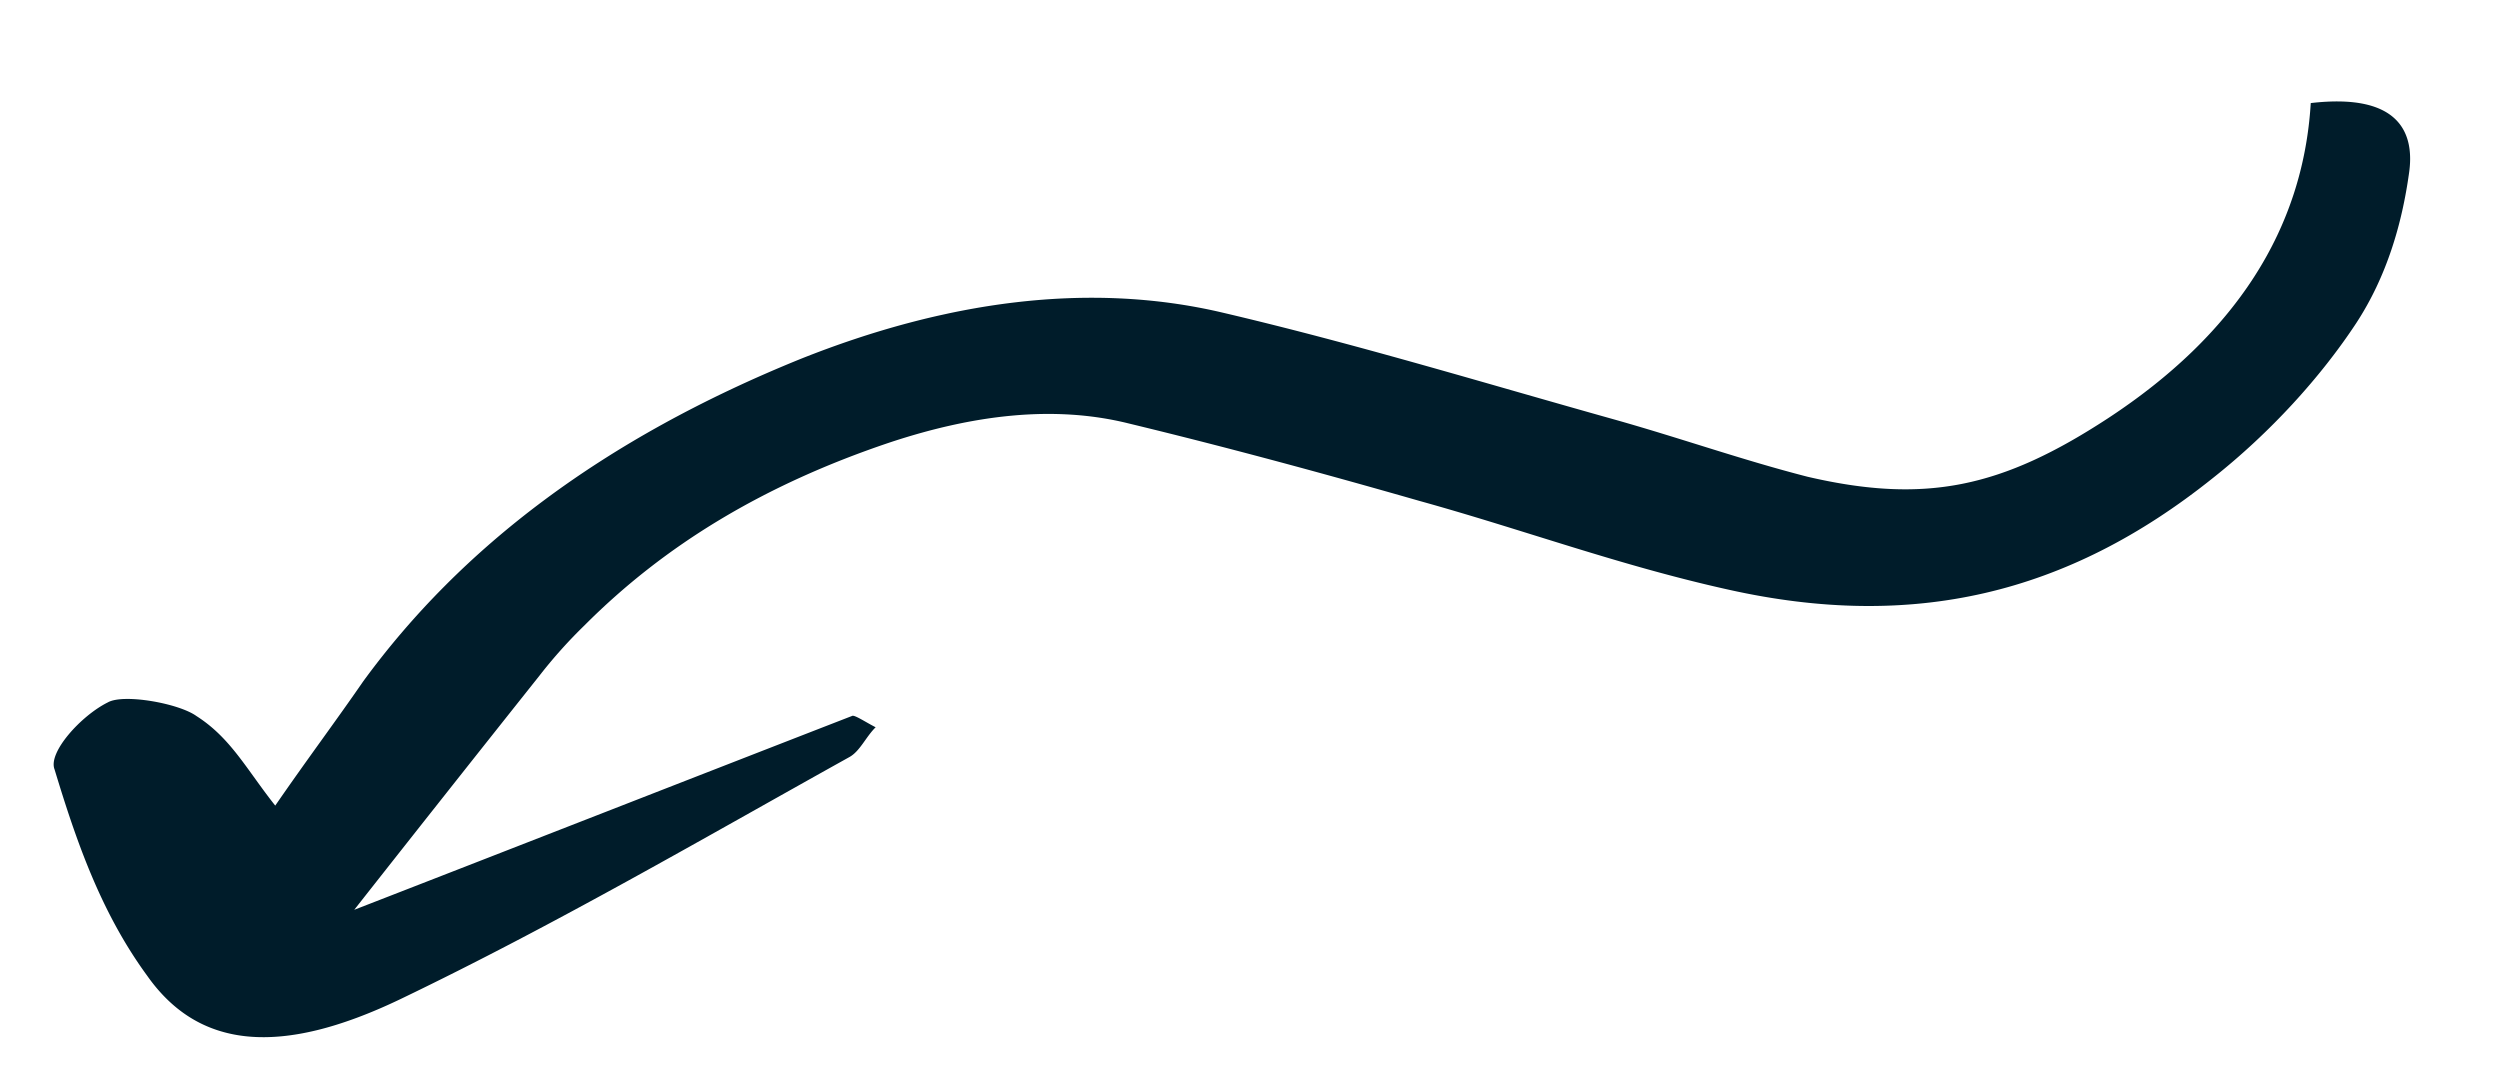 <svg width="257" height="111" fill="none" xmlns="http://www.w3.org/2000/svg"><g clip-path="url(#clip0_52_904)"><path d="M28.294 82.817c3.226-4.683 6.28-8.76 9.045-12.775 10.045-13.75 24.611-24.897 44.976-33.15 14.805-5.9 29.534-7.995 43.304-4.769 13.77 3.226 27.119 7.301 40.388 11.016 6.8 1.915 13.059 4.138 19.819 5.873 12.162 2.822 19.988 1.105 30.88-6.017 13.012-8.534 20.055-19.355 20.839-32.399 9.182-1.068 10.713 3.14 10.096 7.25-.709 5.077-2.247 10.526-5.433 15.39-3.647 5.532-8.782 11.202-14.735 15.915-14.987 11.996-30.887 15.673-49.73 11.478-11.174-2.47-21.097-6.161-31.771-9.12-9.725-2.788-19.739-5.513-30.004-7.993-7.709-1.905-15.982-.847-24.479 1.963-13.015 4.37-23.196 10.579-31.413 18.818a49.857 49.857 0 00-4.635 5.181 5925 5925 0 00-19.025 24.05c17.915-6.959 34.42-13.42 51.215-19.944.29-.063 1.357.65 2.385 1.18-1 .978-1.593 2.433-2.673 3.048-15.16 8.437-30.24 17.235-46.179 24.897-12.368 5.931-20.748 5.12-26.049-2.425-4.773-6.525-7.306-13.92-9.51-21.197-.687-1.743 2.737-5.523 5.477-6.88 1.62-.924 7.312.099 9.118 1.406 3.532 2.254 5.154 5.495 8.094 9.204z" fill="#001C2A"/></g><defs><clipPath id="clip0_52_904"><path fill="#fff" transform="rotate(167.626 125.329 42.279)" d="M0 0h250.174v58.067H0z"/></clipPath></defs></svg>